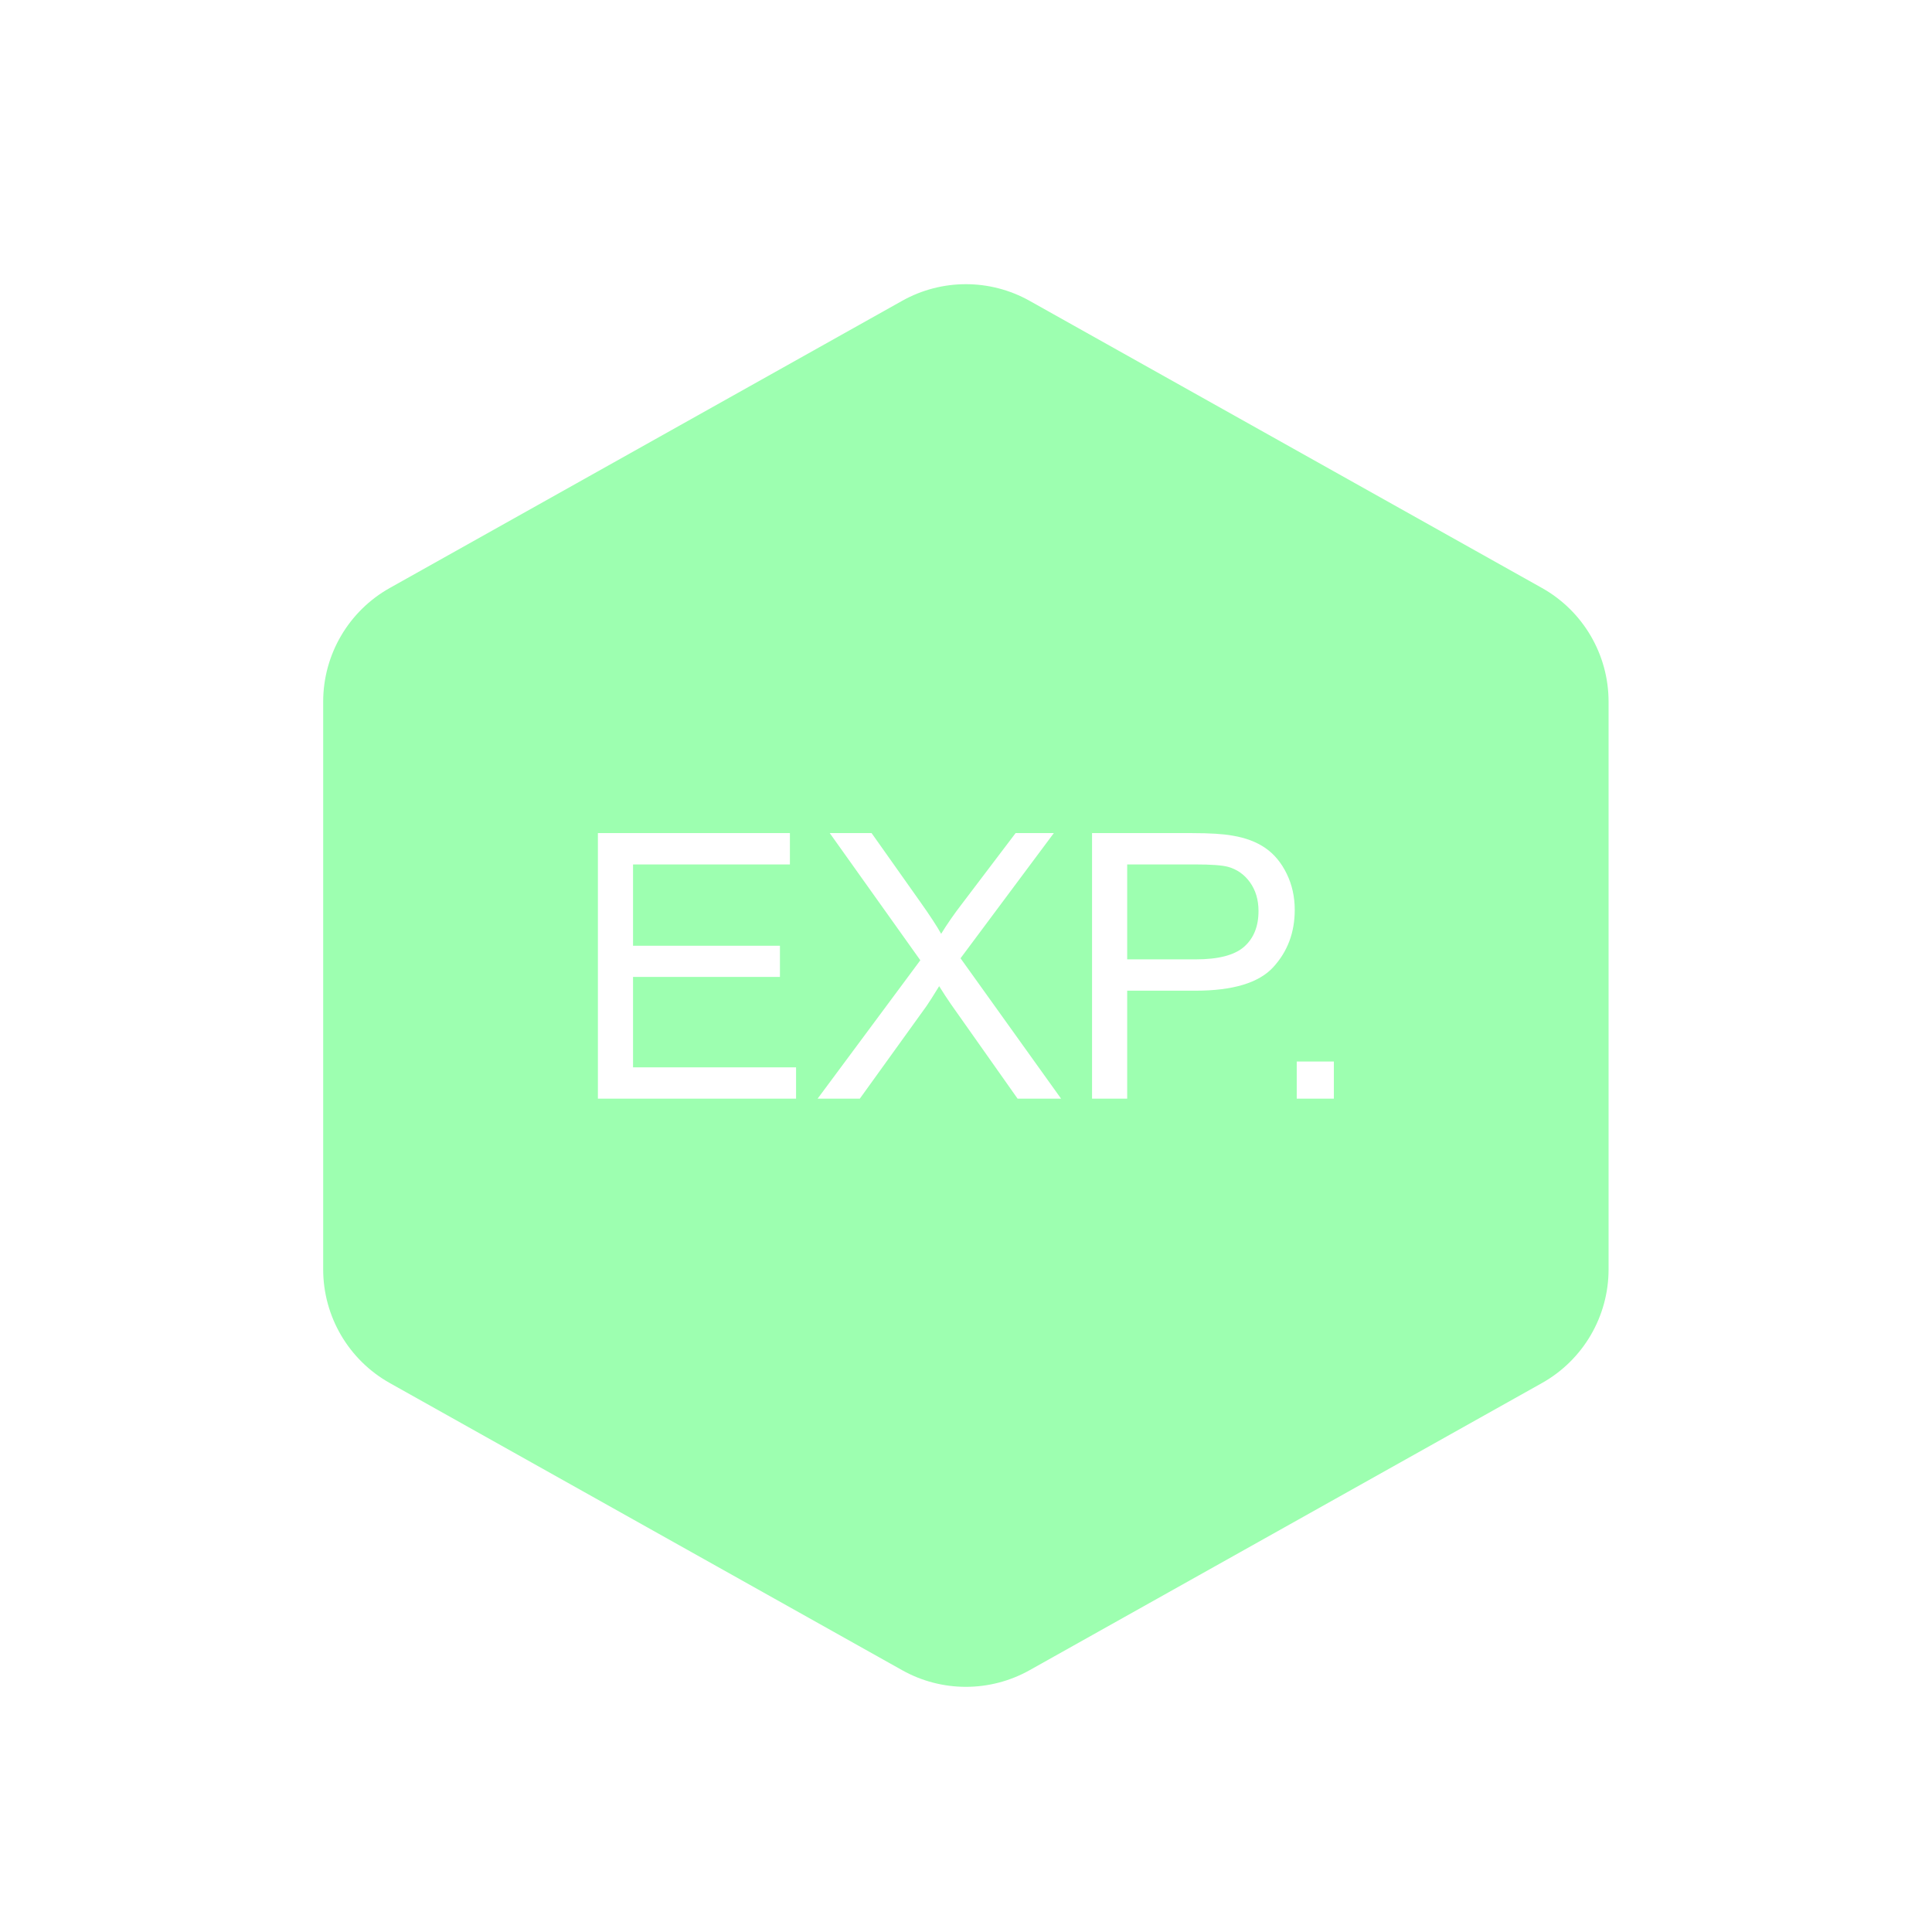 <?xml version="1.0" encoding="UTF-8" standalone="no"?>
<!DOCTYPE svg PUBLIC "-//W3C//DTD SVG 1.1//EN" "http://www.w3.org/Graphics/SVG/1.1/DTD/svg11.dtd">
<svg width="100%" height="100%" viewBox="0 0 945 945" version="1.1" xmlns="http://www.w3.org/2000/svg" xmlns:xlink="http://www.w3.org/1999/xlink" xml:space="preserve" xmlns:serif="http://www.serif.com/" style="fill-rule:evenodd;clip-rule:evenodd;stroke-linejoin:round;stroke-miterlimit:2;">
    <path d="M503.615,816.942C484.249,827.796 460.632,827.796 441.267,816.942C381.534,783.465 251.492,710.583 190.667,676.494C170.541,665.214 158.077,643.942 158.077,620.87L158.077,343.217C158.077,320.145 170.541,298.873 190.667,287.593C251.492,253.504 381.534,180.622 441.267,147.145C460.632,136.291 484.249,136.291 503.615,147.145C563.348,180.622 693.39,253.504 754.215,287.593C774.341,298.873 786.804,320.145 786.804,343.217L786.804,620.87C786.804,643.942 774.341,665.214 754.215,676.494C693.39,710.583 563.348,783.465 503.615,816.942ZM634.271,537.386L634.271,519.222L652.434,519.222L652.434,537.386L634.271,537.386ZM292.448,537.386L292.448,407.496L386.365,407.496L386.365,422.824L309.636,422.824L309.636,462.606L381.492,462.606L381.492,477.846L309.636,477.846L309.636,522.058L389.377,522.058L389.377,537.386L292.448,537.386ZM534.152,537.386L534.152,407.496L583.148,407.496C591.772,407.496 598.358,407.91 602.906,408.737C609.285,409.8 614.631,411.823 618.943,414.806C623.255,417.789 626.725,421.968 629.353,427.343C631.982,432.718 633.296,438.625 633.296,445.063C633.296,456.109 629.782,465.456 622.753,473.105C615.724,480.755 603.024,484.579 584.654,484.579L551.34,484.579L551.34,537.386L534.152,537.386ZM399.921,537.386L450.158,469.694L405.857,407.496L426.324,407.496L449.892,440.81C454.795,447.721 458.28,453.037 460.347,456.759C463.241,452.033 466.667,447.101 470.625,441.962L496.762,407.496L515.457,407.496L469.827,468.72L519.001,537.386L497.737,537.386L465.043,491.047C463.212,488.389 461.322,485.495 459.372,482.364C456.478,487.09 454.411,490.338 453.17,492.11L420.565,537.386L399.921,537.386ZM551.34,469.251L584.92,469.251C596.025,469.251 603.91,467.184 608.576,463.049C613.243,458.915 615.576,453.096 615.576,445.595C615.576,440.161 614.203,435.509 611.456,431.64C608.709,427.771 605.091,425.217 600.602,423.976C597.708,423.208 592.362,422.824 584.566,422.824L551.34,422.824L551.34,469.251Z" style="fill:rgb(157,255,176);"/>
</svg>

